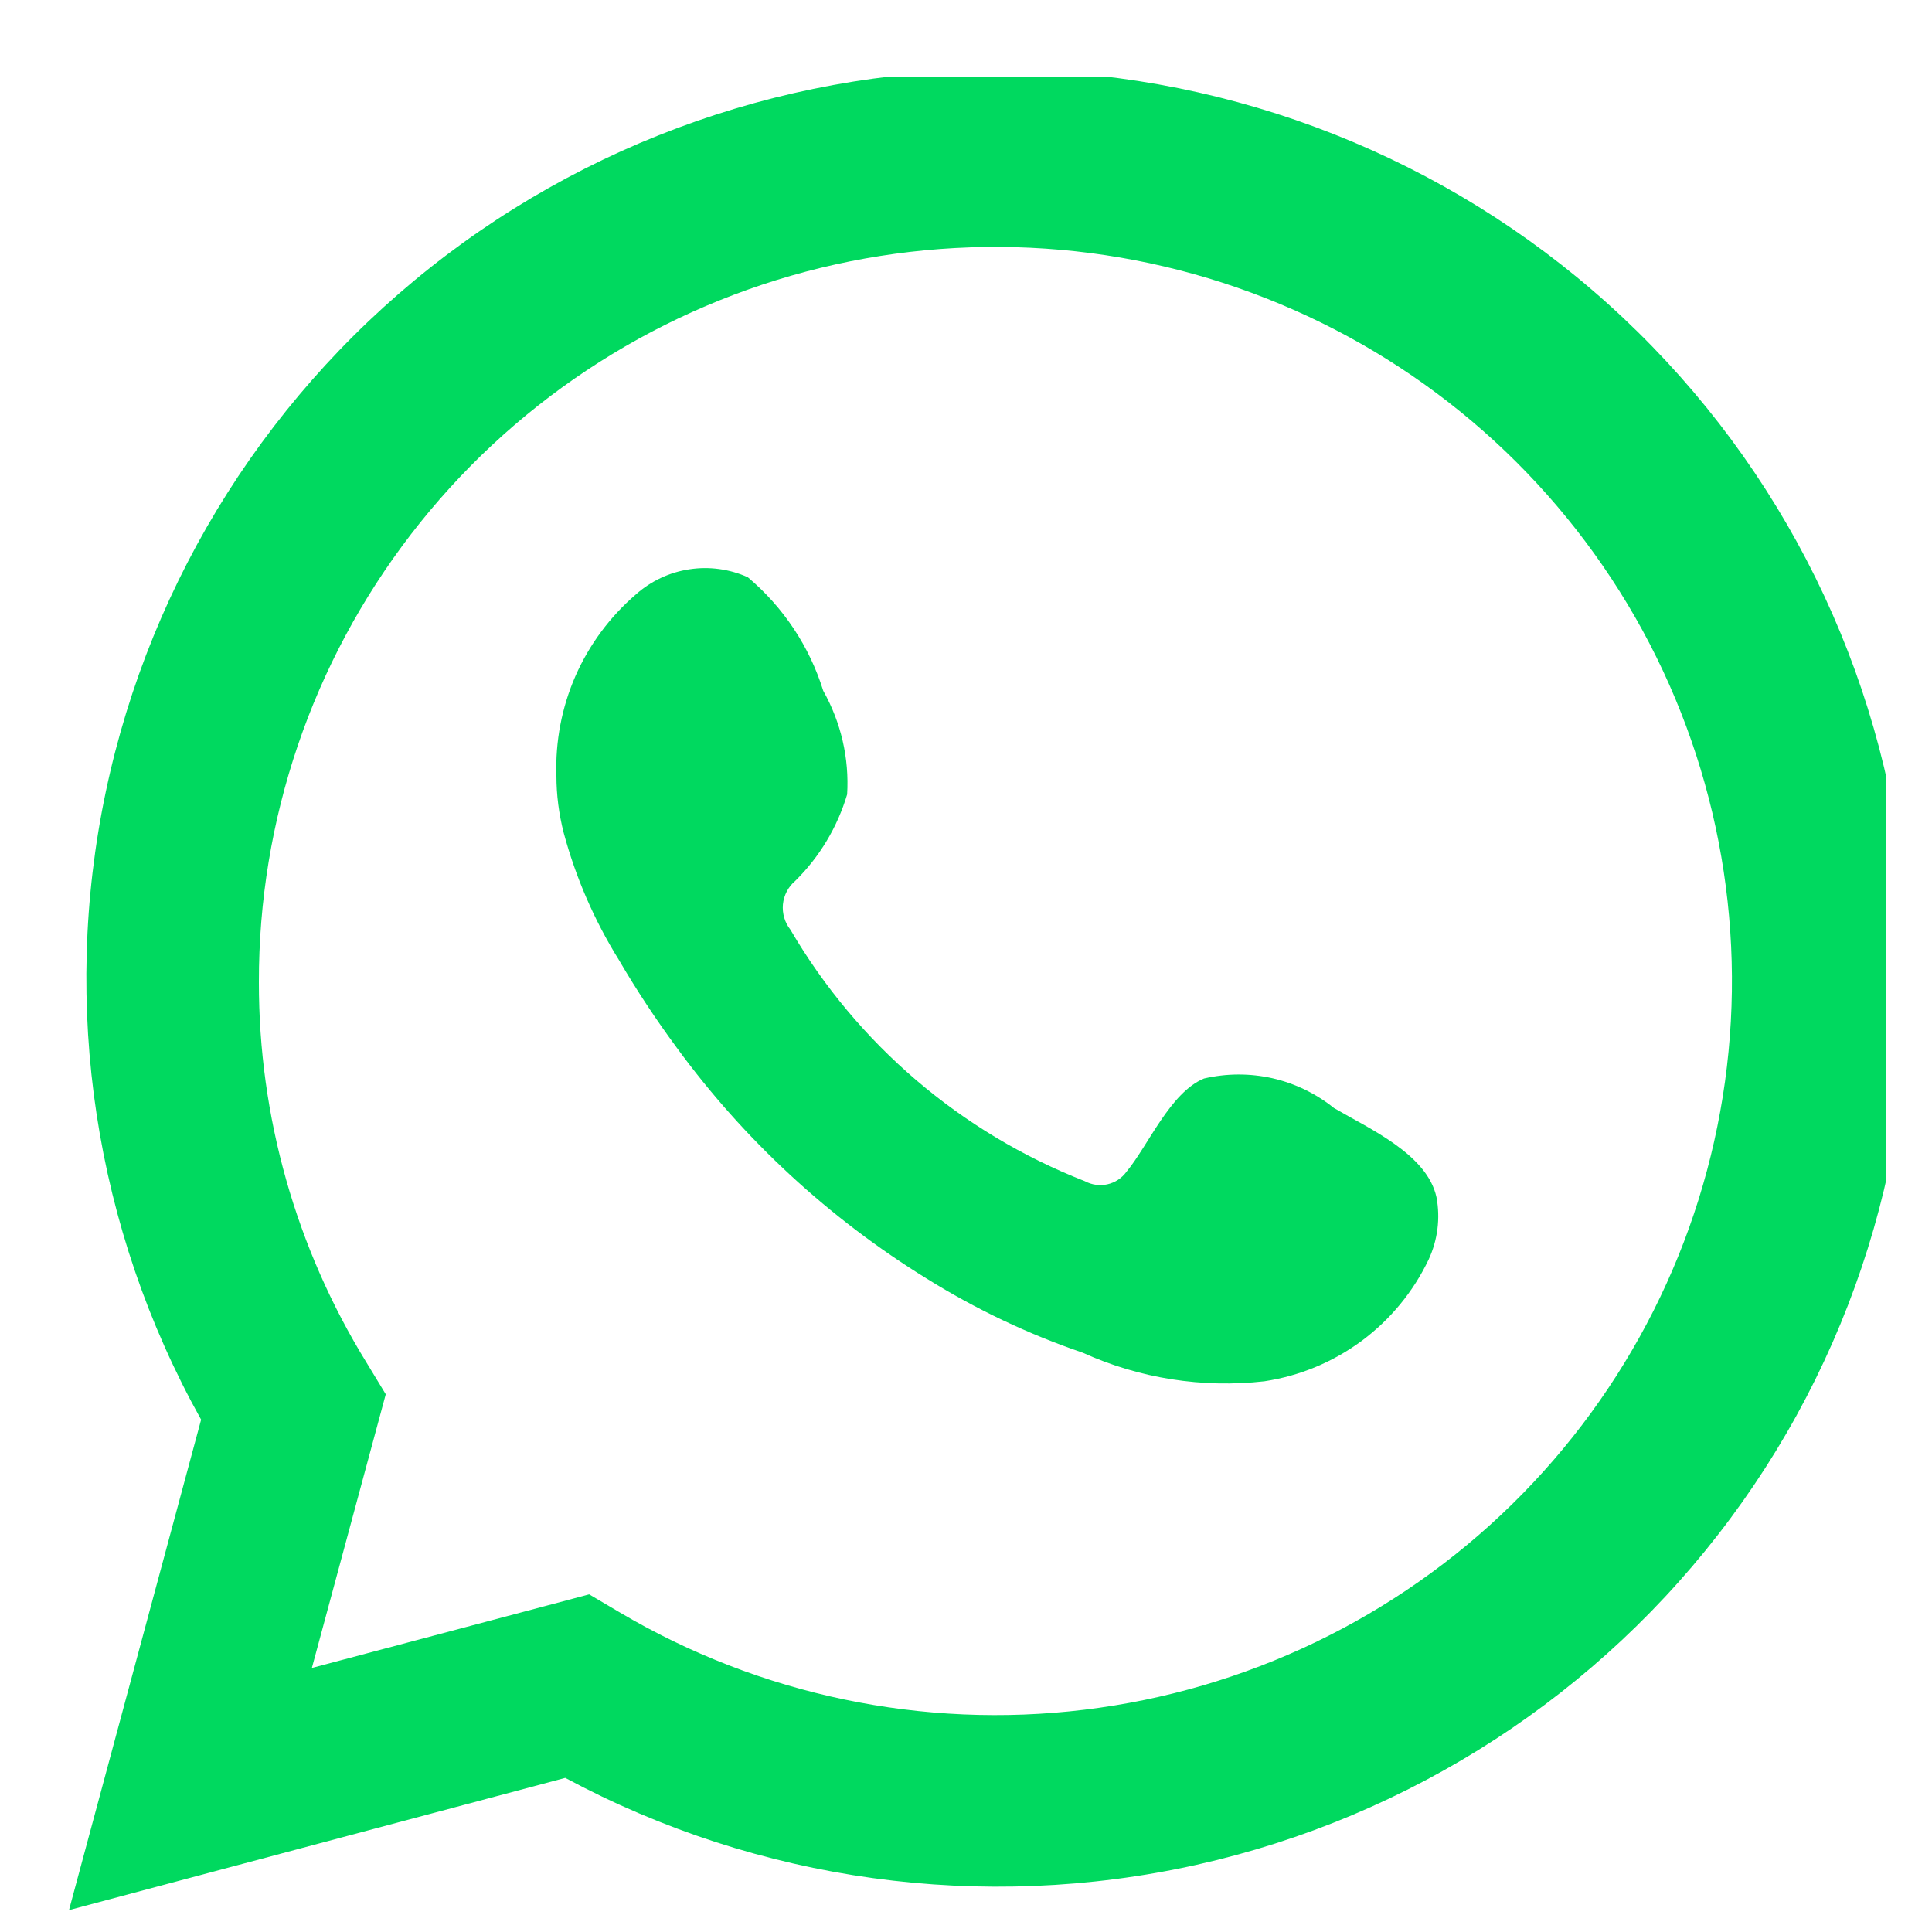 <svg width="21" height="21" viewBox="0 0 21 21" fill="none" xmlns="http://www.w3.org/2000/svg">
<g clip-path="url(#clip0_159_275)">
<path d="M0.75 20.762L2.186 15.431C1.028 13.355 0.66 10.931 1.15 8.606C1.64 6.281 2.954 4.21 4.852 2.773C6.751 1.336 9.105 0.629 11.484 0.783C13.863 0.936 16.107 1.939 17.803 3.609C19.5 5.278 20.535 7.5 20.72 9.869C20.905 12.238 20.227 14.594 18.809 16.504C17.392 18.414 15.331 19.751 13.005 20.27C10.678 20.788 8.242 20.452 6.144 19.325L0.75 20.762ZM6.404 17.33L6.738 17.527C8.257 18.425 10.033 18.797 11.787 18.584C13.54 18.372 15.175 17.587 16.434 16.352C17.694 15.117 18.508 13.501 18.75 11.757C18.992 10.013 18.649 8.238 17.773 6.708C16.897 5.179 15.539 3.981 13.908 3.302C12.278 2.622 10.469 2.5 8.761 2.952C7.054 3.405 5.545 4.408 4.469 5.805C3.393 7.202 2.811 8.914 2.814 10.675C2.812 12.135 3.217 13.567 3.984 14.811L4.193 15.155L3.39 18.13L6.404 17.33Z" fill="#00D95F"/>
<path fill-rule="evenodd" clip-rule="evenodd" d="M14.5 12.044C14.305 11.887 14.076 11.776 13.831 11.72C13.586 11.665 13.331 11.666 13.087 11.723C12.719 11.875 12.482 12.45 12.244 12.737C12.194 12.806 12.121 12.854 12.037 12.873C11.954 12.892 11.867 12.879 11.792 12.839C10.447 12.313 9.319 11.35 8.592 10.106C8.53 10.028 8.501 9.929 8.51 9.83C8.52 9.732 8.567 9.64 8.643 9.576C8.908 9.315 9.102 8.991 9.208 8.635C9.232 8.242 9.141 7.851 8.948 7.508C8.799 7.027 8.514 6.599 8.128 6.274C7.929 6.185 7.709 6.155 7.493 6.188C7.277 6.221 7.076 6.315 6.913 6.46C6.63 6.703 6.405 7.007 6.255 7.348C6.106 7.689 6.035 8.06 6.048 8.432C6.048 8.641 6.075 8.849 6.127 9.052C6.258 9.539 6.46 10.004 6.726 10.432C6.918 10.761 7.128 11.079 7.354 11.385C8.088 12.39 9.012 13.243 10.073 13.898C10.606 14.23 11.175 14.501 11.77 14.704C12.387 14.983 13.069 15.09 13.743 15.014C14.127 14.956 14.49 14.805 14.802 14.574C15.113 14.343 15.363 14.039 15.529 13.69C15.627 13.478 15.657 13.242 15.614 13.013C15.512 12.546 14.885 12.269 14.5 12.044Z" fill="#00D95F"/>
</g>
<defs>
<clipPath id="clip0_159_275">
<rect width="20" height="20" fill="white" transform="translate(0.5 0.833)"/>
</clipPath>
</defs>
</svg>
